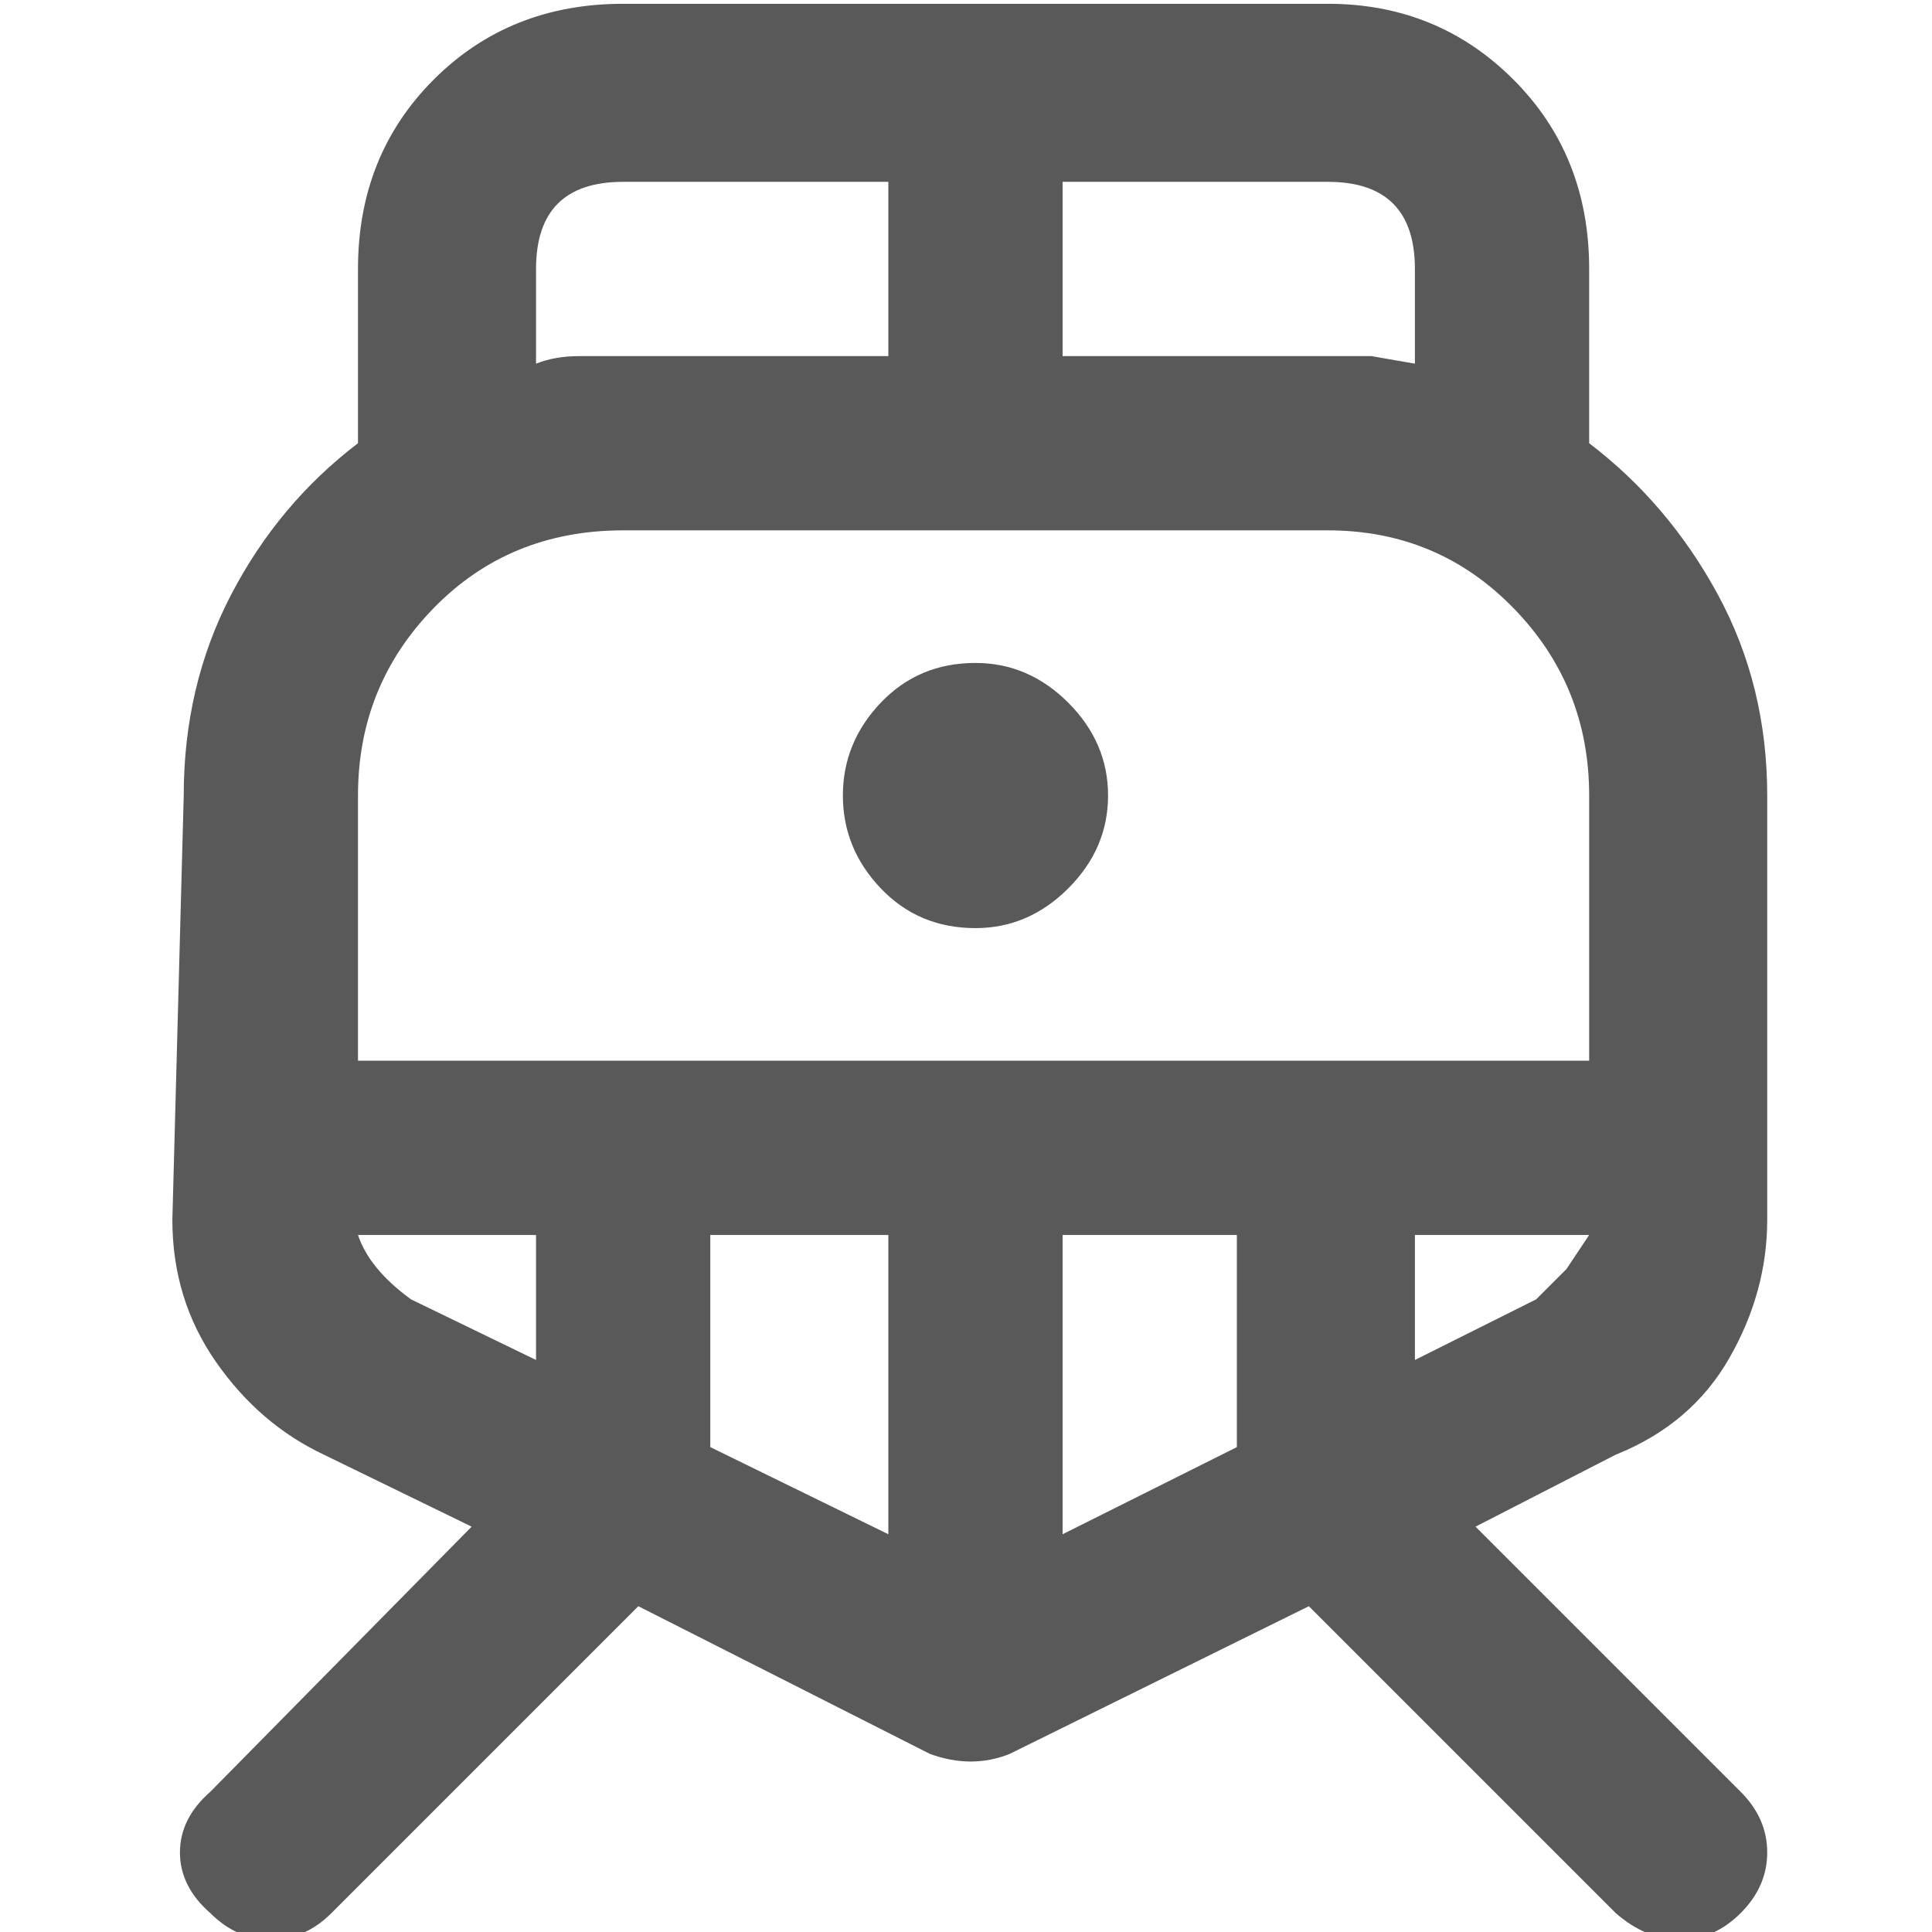 <svg xmlns="http://www.w3.org/2000/svg" version="1.1" xmlns:xlink="http://www.w3.org/1999/xlink" viewBox="0 0 510 510" preserveAspectRatio="xMidYMid">
                    <defs><style>.cls-1{fill:#595959;}</style></defs>
                    <title>cargo-train</title>
                    <g id="Layer_2" data-name="Layer 2"><g id="cargo-train">
                    <path class="cls-1" d="M257.5 175q-15 0-25 10.5t-10 24.5 10 24.5 25 10.5q14 0 24.5-10.5t10.5-24.5-10.5-24.5-24.5-10.5zm162-58q21 16 34 40t13 53v112q0 19-10 36.5t-30 25.5l-37 19 70 70q7 7 7 16t-7 16-16 7-17-7l-81-81-79 39q-10 4-21 0l-77-39-81 81q-7 7-16 7t-16-7q-8-7-8-16t8-16l69-70-39-19q-17-8-28.5-24.5T45.5 322l3-112q0-29 12.5-53t33.5-40V71q0-30 20-50t50-20h186q29 0 49 20t20 50v46zm-46-46q0-23-23-23h-70v46H362l11.5 2V71zm-232 25q5-2 11.5-2h81.5V48h-70q-23 0-23 23v25zm23 44q-30 0-50 20.5t-20 49.5v70h325v-70q0-29-20-49.5t-49-20.5h-186zm23 186v56l47 23v-79h-47zm93 79l46-23v-56h-46v79zm-186-79q3 9 14 17l33 16v-33h-47zm311 17l8-8 6-9h-46v33z"></path>
                    </g></g>
                    </svg>